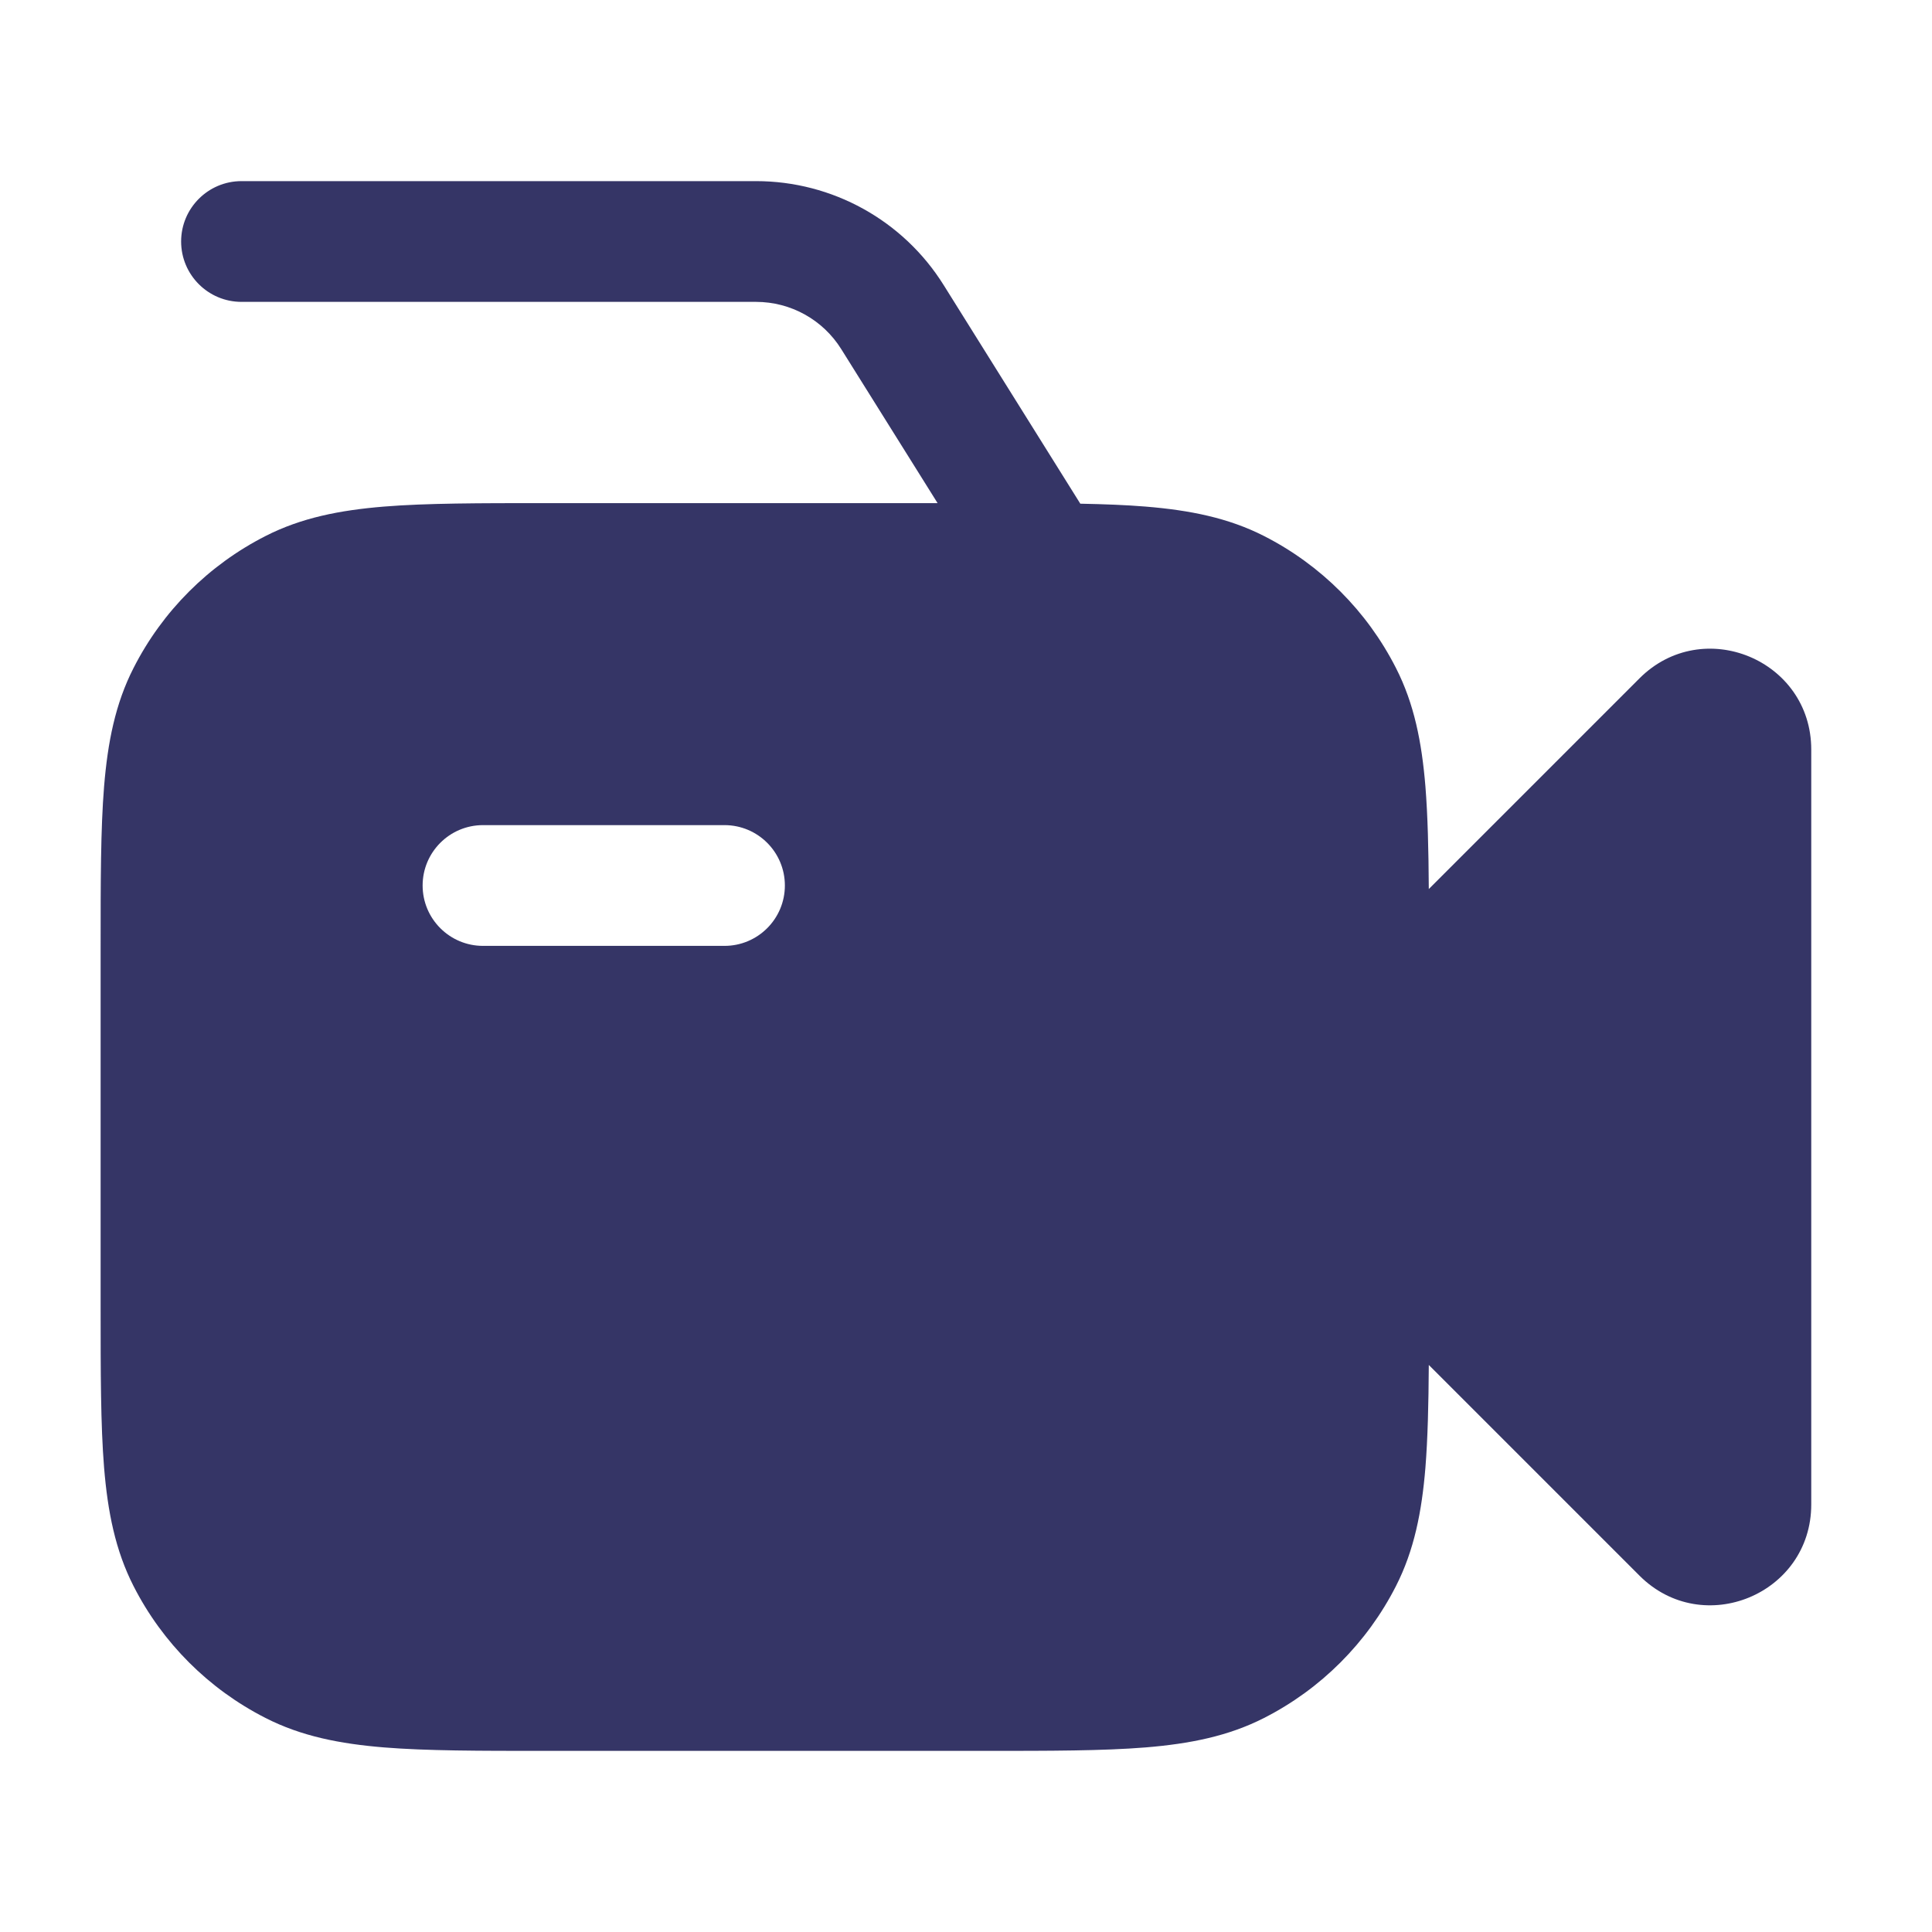<svg width="24" height="24" viewBox="0 0 24 24" fill="none" xmlns="http://www.w3.org/2000/svg">
<path fill-rule="evenodd" clip-rule="evenodd" d="M9.392 3.75C9.823 3.75 10.223 3.972 10.451 4.338L11.647 6.25H6.768C5.955 6.25 5.299 6.25 4.769 6.293C4.222 6.338 3.742 6.432 3.298 6.659C2.592 7.018 2.018 7.592 1.659 8.298C1.432 8.742 1.338 9.222 1.293 9.769C1.25 10.299 1.25 10.955 1.25 11.768V16.232C1.25 17.045 1.25 17.701 1.293 18.232C1.338 18.778 1.432 19.258 1.659 19.703C2.018 20.408 2.592 20.982 3.298 21.341C3.742 21.568 4.222 21.662 4.769 21.707C5.299 21.75 5.955 21.75 6.768 21.75H12.232C13.045 21.75 13.701 21.75 14.232 21.707C14.778 21.662 15.258 21.568 15.703 21.341C16.408 20.982 16.982 20.408 17.341 19.703C17.568 19.258 17.662 18.778 17.707 18.232C17.736 17.868 17.746 17.446 17.749 16.956L20.366 19.573C21.154 20.361 22.5 19.803 22.5 18.689V9.311C22.5 8.197 21.154 7.639 20.366 8.427L17.749 11.044C17.746 10.554 17.736 10.132 17.707 9.769C17.662 9.222 17.568 8.742 17.341 8.298C16.982 7.592 16.408 7.018 15.703 6.659C15.258 6.432 14.778 6.338 14.232 6.293C13.988 6.273 13.719 6.263 13.42 6.257L11.723 3.542C11.221 2.738 10.34 2.25 9.392 2.25H3C2.586 2.25 2.25 2.586 2.25 3C2.25 3.414 2.586 3.75 3 3.75H9.392ZM6 11.75C5.586 11.75 5.25 11.414 5.25 11C5.25 10.586 5.586 10.25 6 10.25H9C9.414 10.25 9.75 10.586 9.75 11C9.75 11.414 9.414 11.75 9 11.75H6Z" fill="#353566"/>
</svg>
